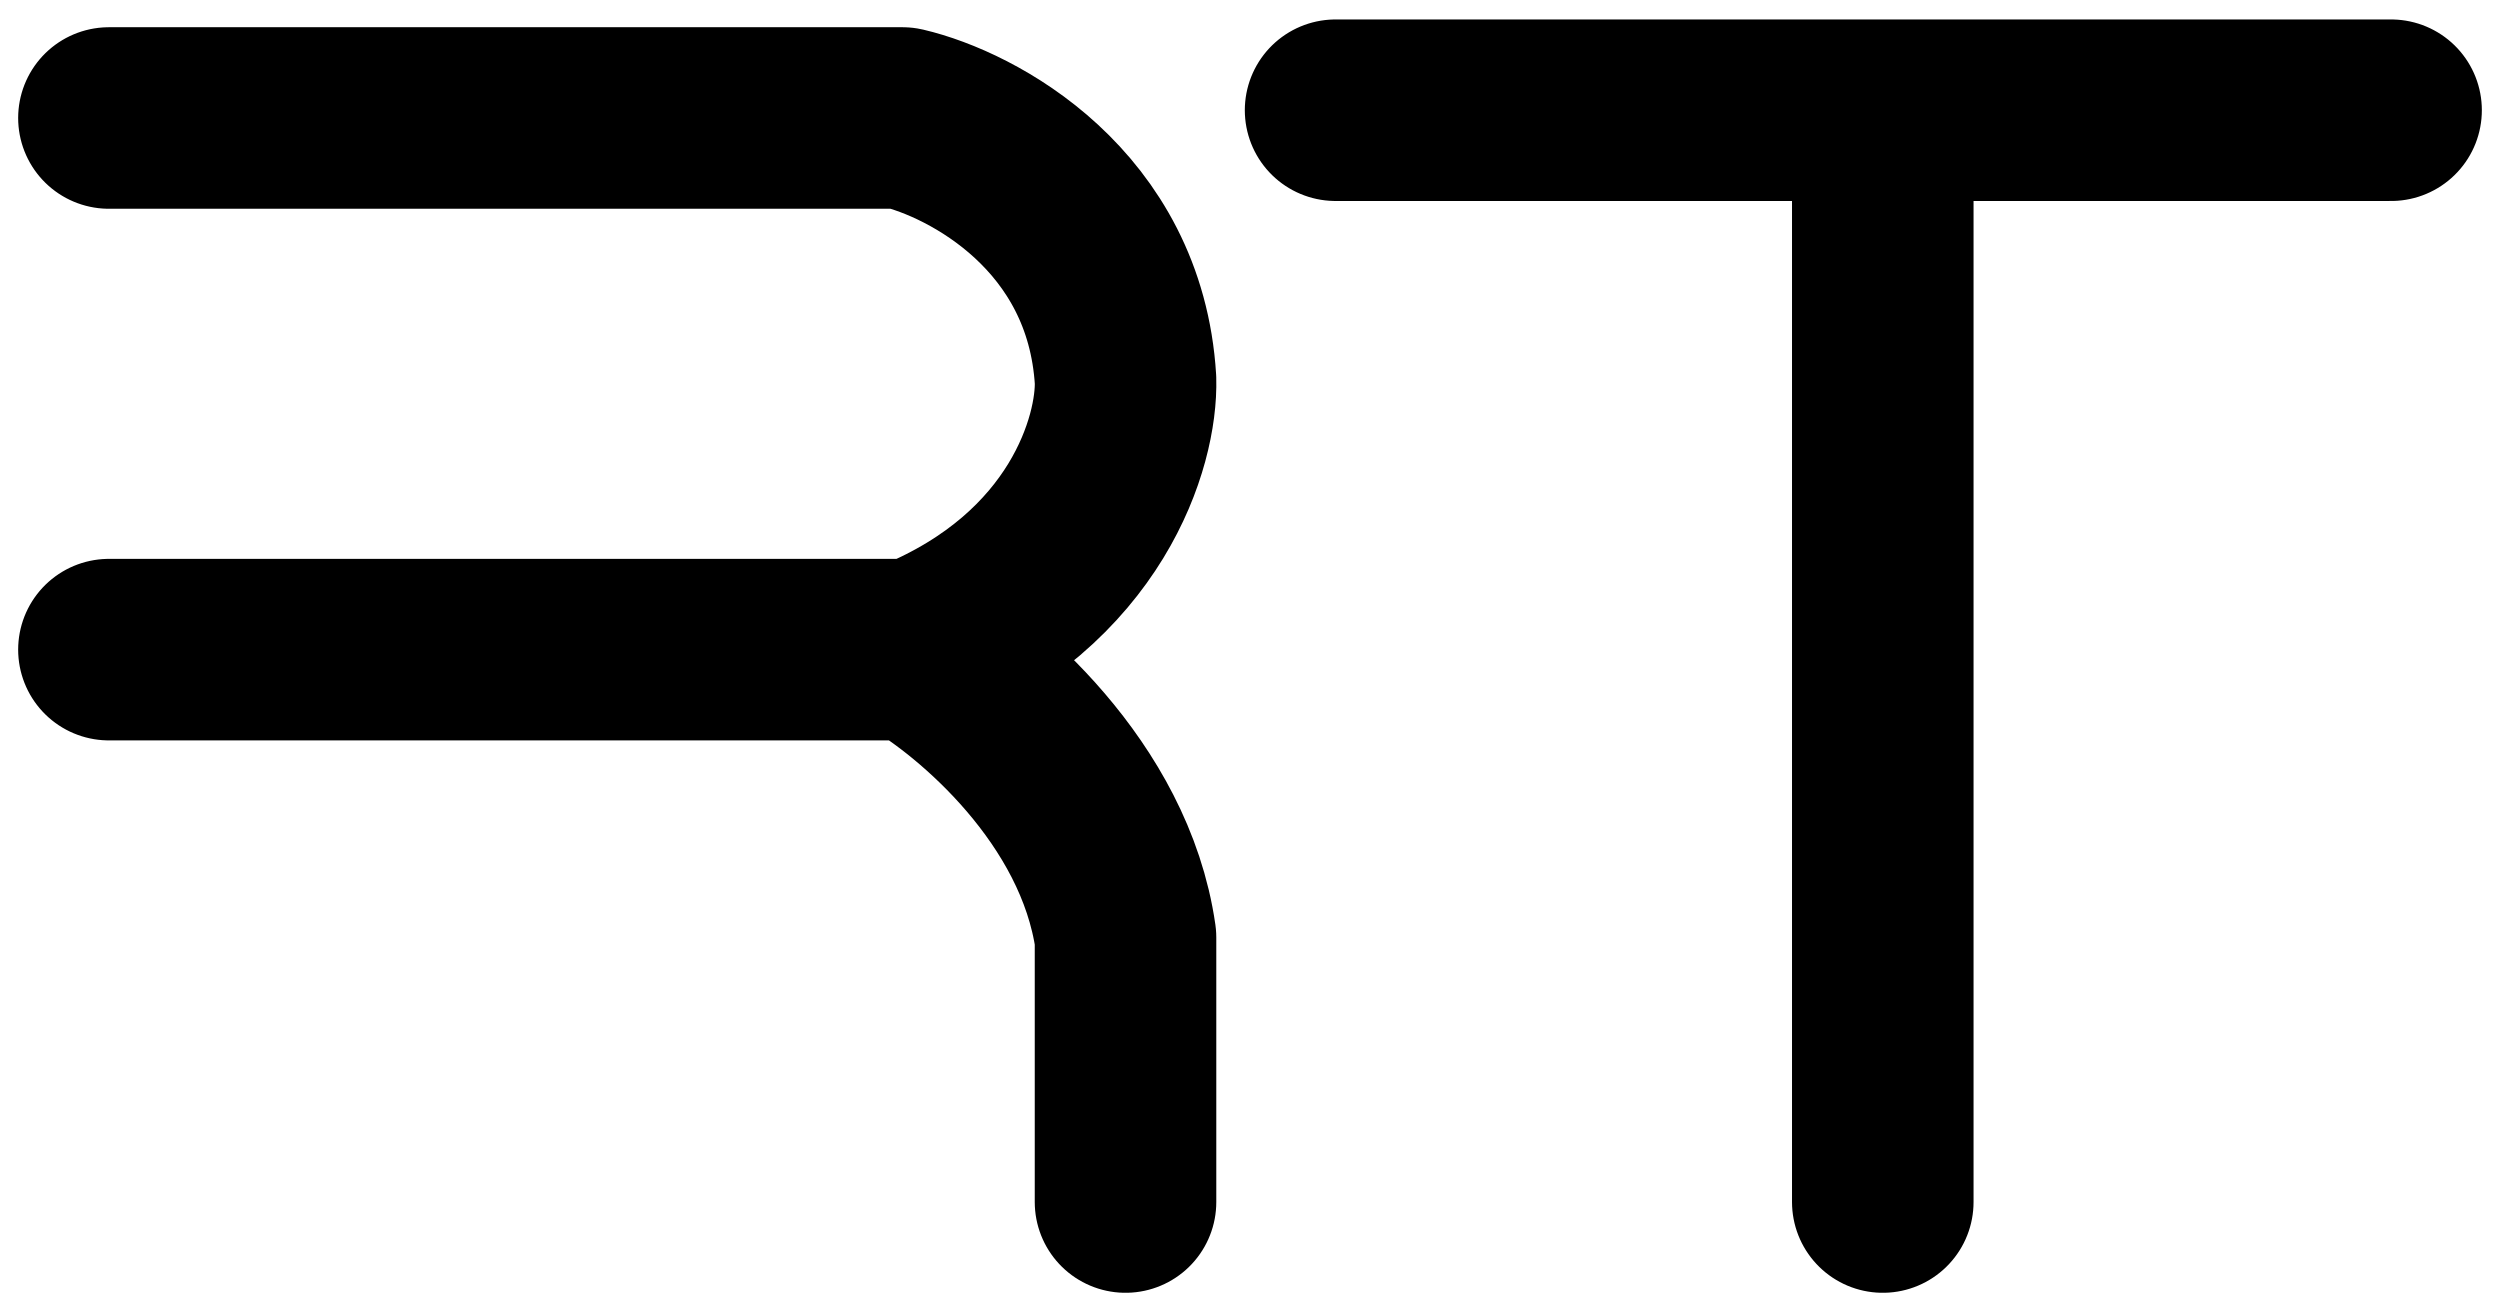 <svg xmlns="http://www.w3.org/2000/svg" width="482" height="253" viewBox="0 0 482 253" fill="none">
    <path d="M21 22.75H174C187.5 25.917 215 40.45 217 73.25C217.333 84.917 209.7 111.65 176.5 125.25M176.5 125.25H21M176.5 125.25C188.333 132.083 213 152.75 217 180.75V231.75M257.5 21.25H363M363 21.25H461M363 21.25V231.75" stroke="black" stroke-width="35" stroke-linecap="round" stroke-linejoin="round" />
</svg>
